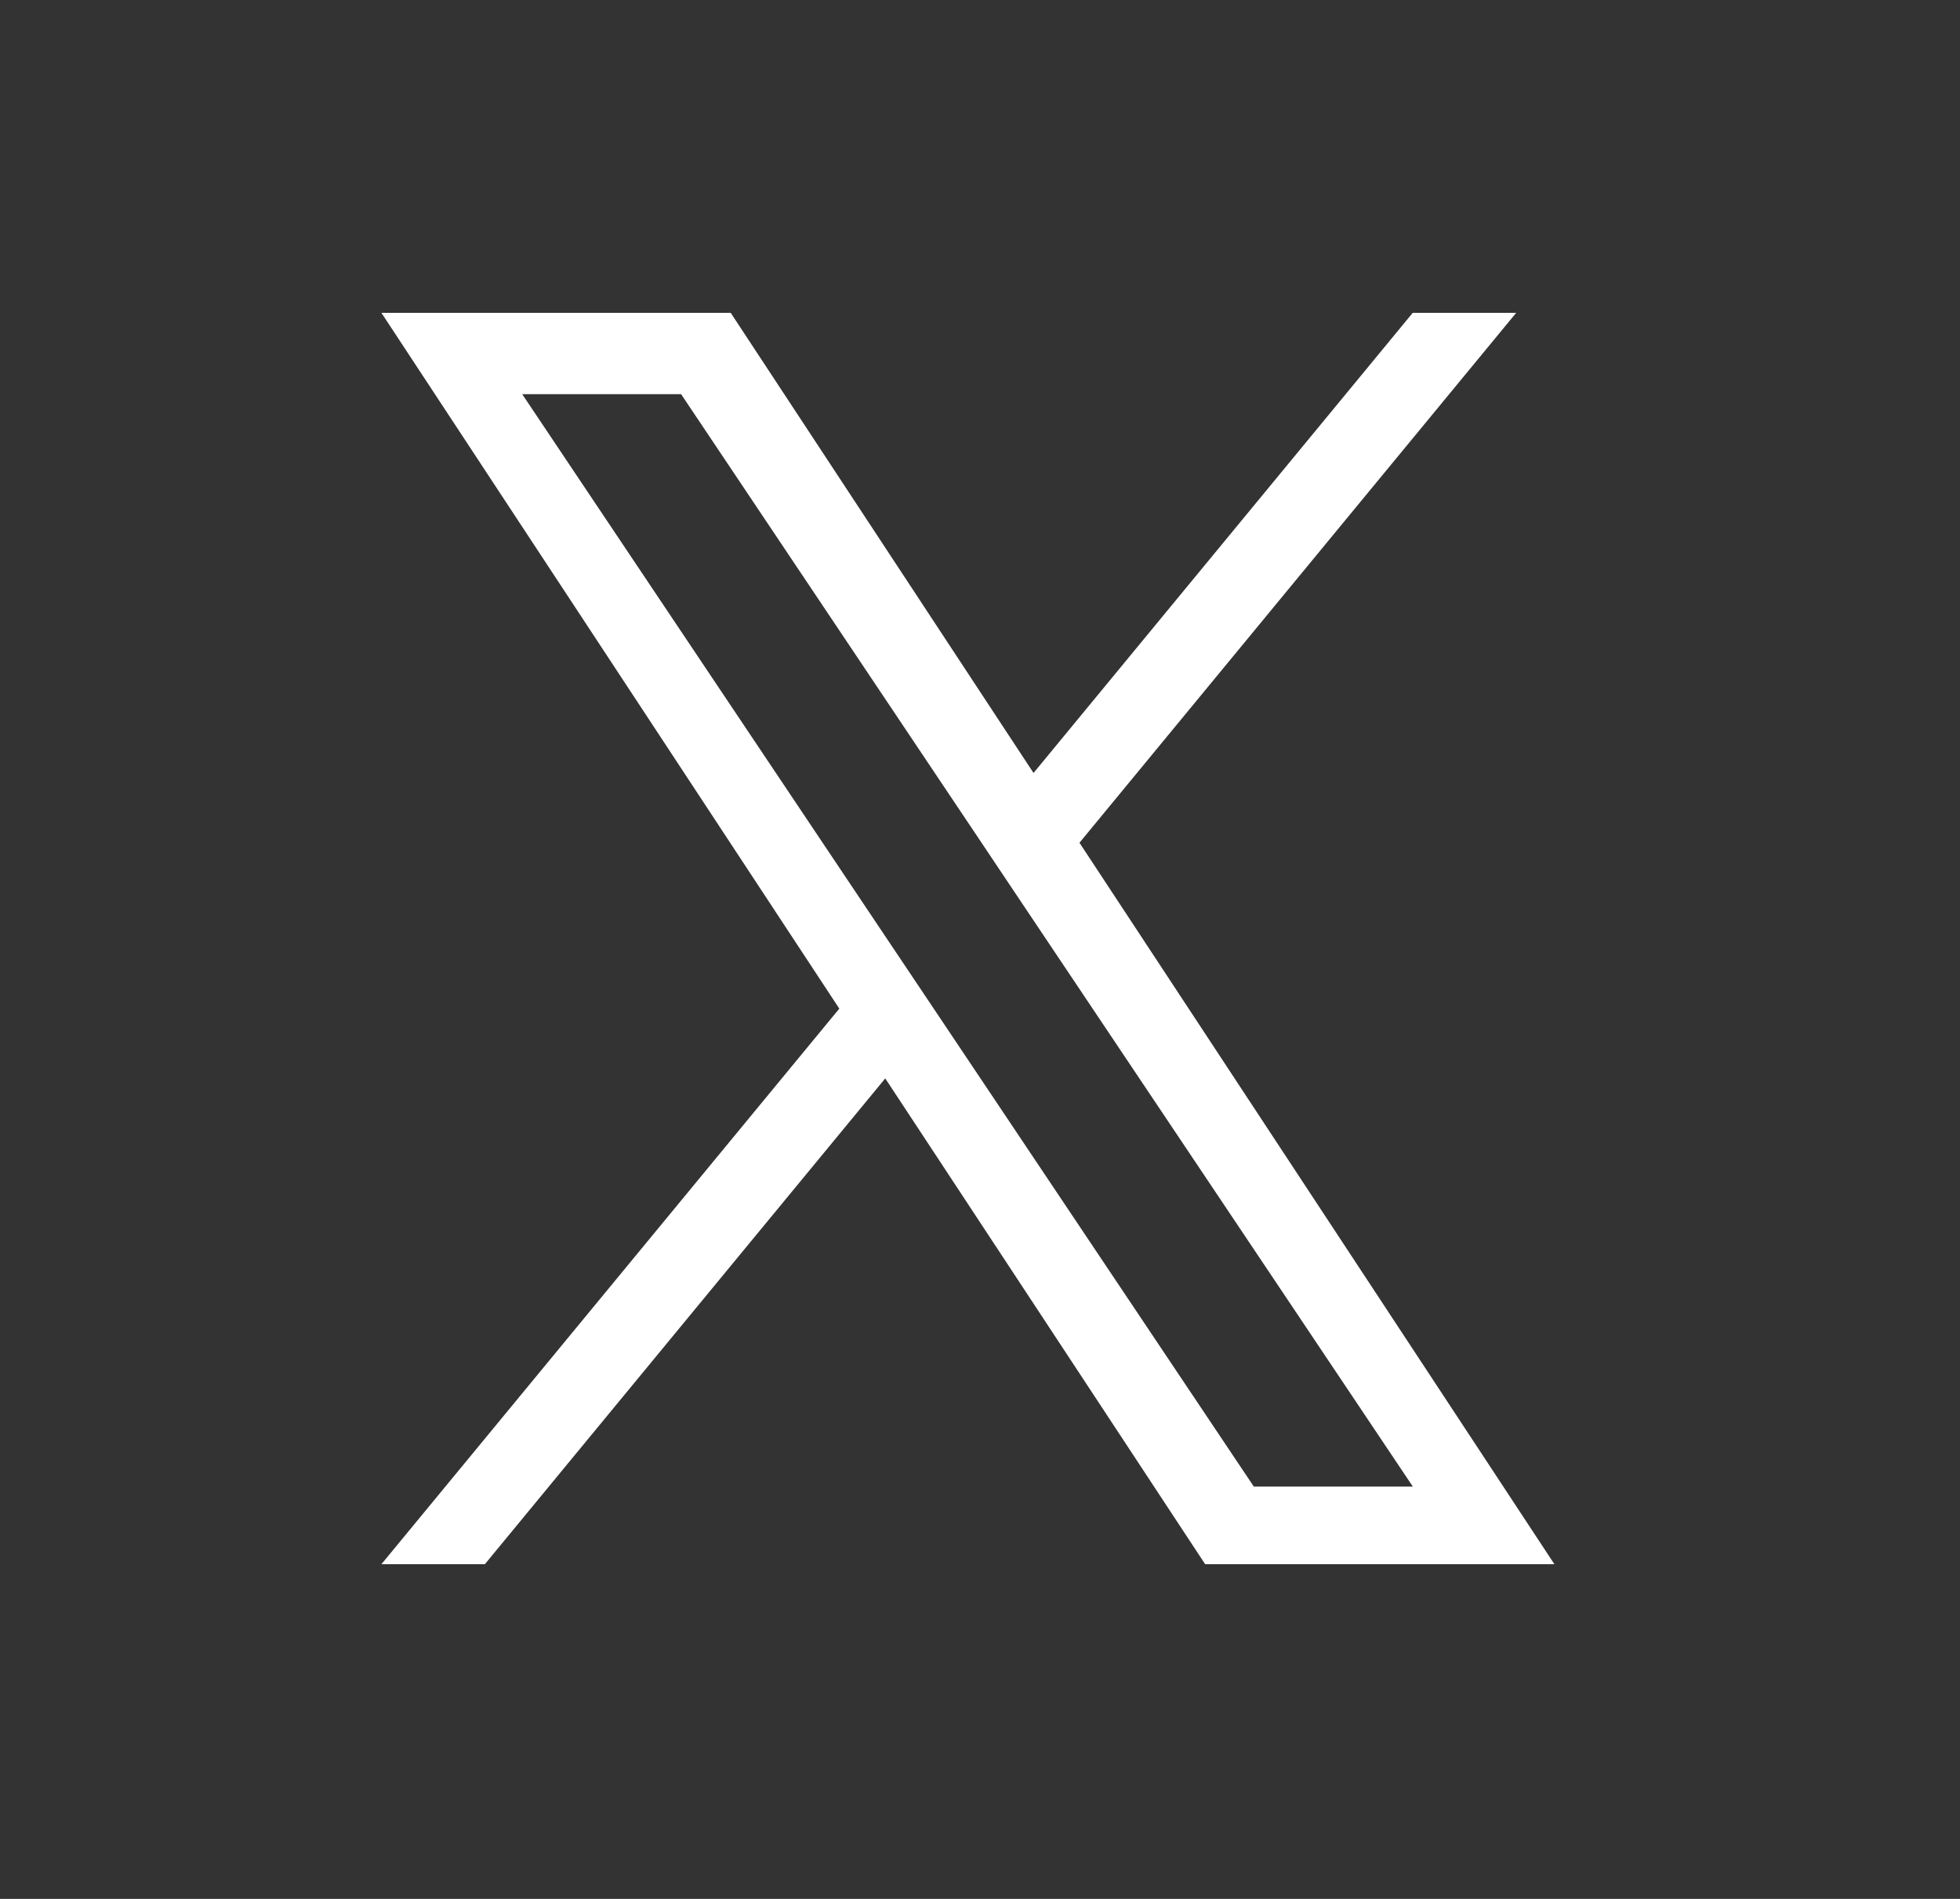 <svg width="32" height="31" viewBox="0 0 32 31" fill="none" xmlns="http://www.w3.org/2000/svg">
<rect x="0" y="0" width="32" height="31" fill="#333333" stroke="none"/>
<path d="M17.624 13.758L24.754 5.107H23.065L16.874 12.619L11.93 5.107H6.227L13.703 16.466L6.227 25.536H7.916L14.453 17.605L19.676 25.536H25.378L17.624 13.758ZM15.311 16.565L14.553 15.434L8.526 6.435H11.12L15.985 13.698L16.742 14.829L23.066 24.268H20.47L15.311 16.565Z" fill="white"/>
</svg>
